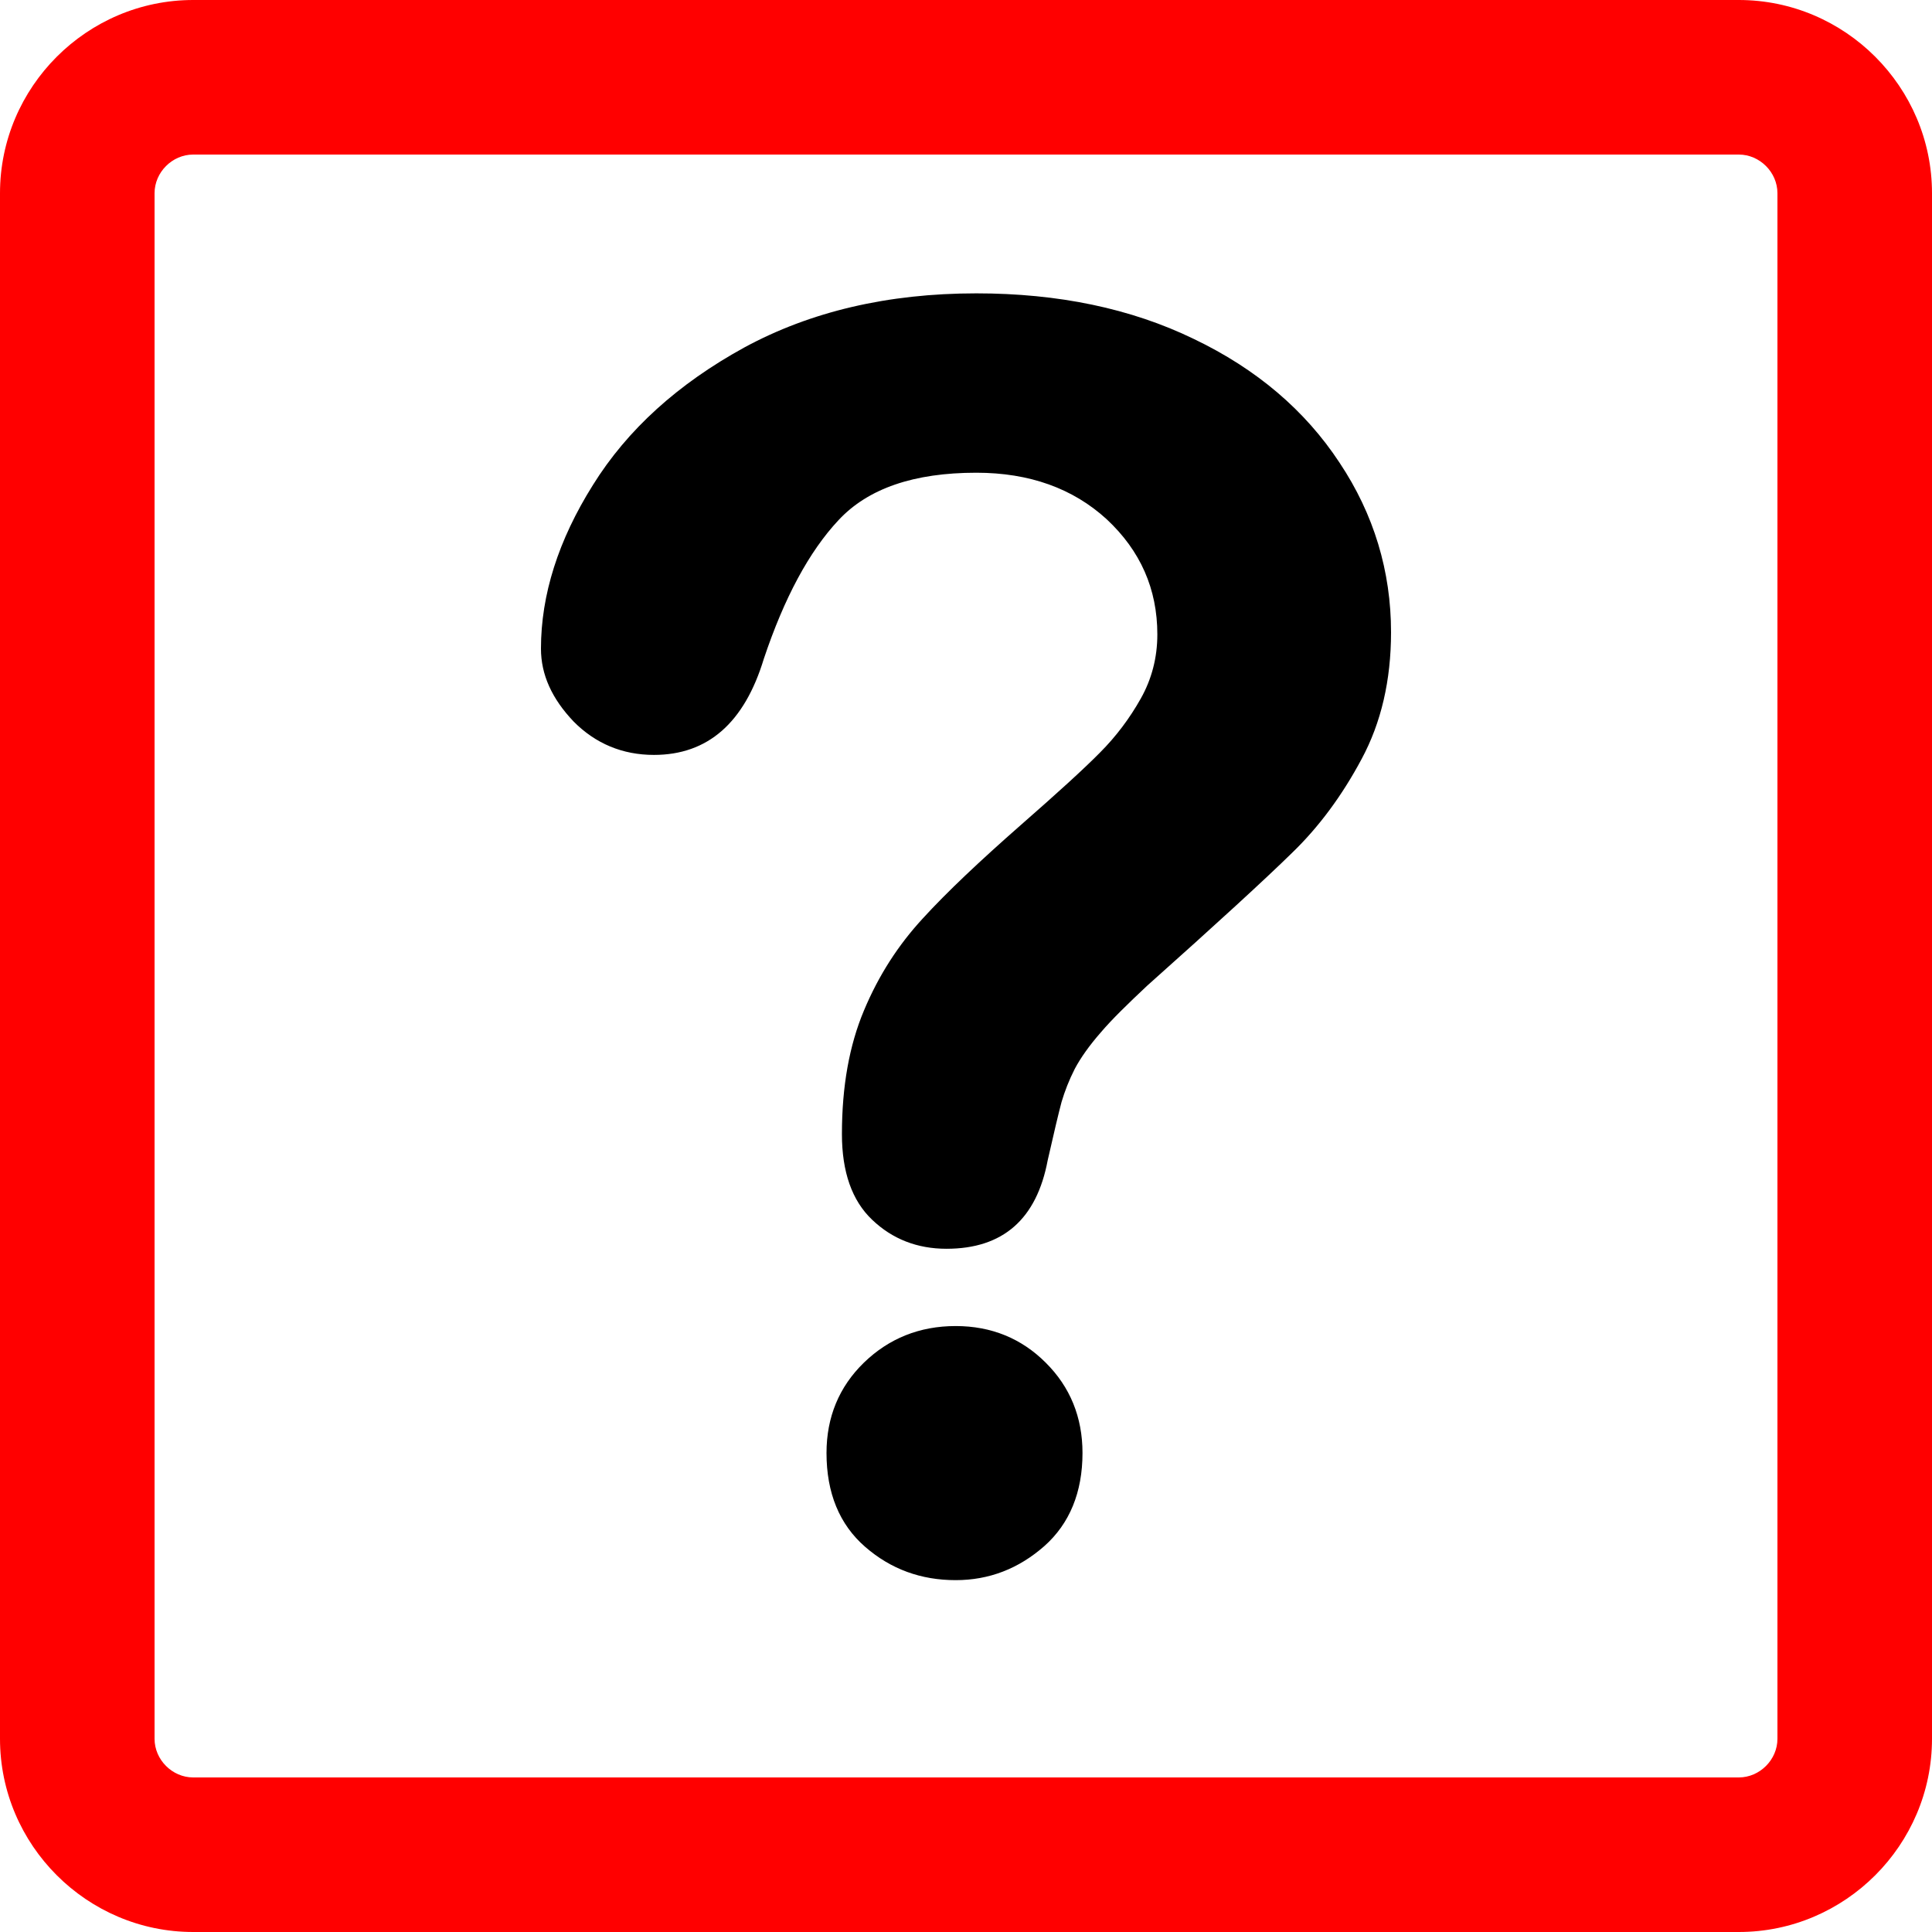 <?xml version="1.0" encoding="iso-8859-1"?>
<svg version="1.1" id="Capa_1" xmlns="http://www.w3.org/2000/svg" xmlns:xlink="http://www.w3.org/1999/xlink" x="0px" y="0px"
	 width="50px" height="50px" viewBox="0 0 50 50" style="enable-background:new 0 0 50 50;" xml:space="preserve">
<g>
	<g>
		<path fill="red" d="M45,0H5C2.25,0,0,2.25,0,5v40c0,2.75,2.25,5,5,5h40c2.75,0,5-2.25,5-5V5C50,2.25,47.75,0,45,0z M46,45
			c0,0.542-0.458,1-1,1H5c-0.542,0-1-0.458-1-1V5c0-0.542,0.458-1,1-1h40c0.542,0,1,0.458,1,1V45z"/>
		<path d="M24.733,34.318c-0.936,0-1.73,0.322-2.375,0.947c-0.645,0.627-0.968,1.414-0.968,2.338c0,1.035,0.334,1.85,1,2.429
			c0.667,0.581,1.449,0.862,2.342,0.862c0.868,0,1.631-0.297,2.295-0.881c0.656-0.582,0.988-1.395,0.988-2.41
			c0-0.924-0.32-1.711-0.953-2.338C26.439,34.641,25.657,34.318,24.733,34.318z"/>
		<path d="M30.896,8.772c-1.631-0.791-3.51-1.18-5.629-1.18c-2.295,0-4.294,0.473-6.005,1.401c-1.718,0.943-3.026,2.126-3.919,3.562
			C14.45,13.978,14,15.394,14,16.787c0,0.67,0.281,1.295,0.848,1.889c0.561,0.565,1.258,0.861,2.076,0.861
			c1.395,0,2.342-0.832,2.844-2.488c0.527-1.574,1.172-2.777,1.935-3.59c0.762-0.817,1.946-1.225,3.564-1.225
			c1.377,0,2.502,0.406,3.375,1.205c0.871,0.813,1.31,1.802,1.31,2.98c0,0.602-0.147,1.16-0.429,1.66
			c-0.289,0.515-0.643,0.984-1.055,1.397c-0.419,0.425-1.103,1.047-2.039,1.866c-1.072,0.941-1.922,1.743-2.548,2.428
			c-0.632,0.686-1.138,1.464-1.522,2.382c-0.378,0.9-0.57,1.959-0.57,3.199c0,0.975,0.259,1.721,0.783,2.217
			c0.519,0.496,1.162,0.75,1.923,0.75c1.464,0,2.334-0.768,2.62-2.293c0.161-0.713,0.28-1.211,0.358-1.506
			c0.084-0.281,0.192-0.562,0.342-0.857c0.149-0.281,0.375-0.602,0.675-0.945c0.294-0.345,0.698-0.736,1.194-1.203
			c1.805-1.61,3.051-2.753,3.75-3.438c0.697-0.672,1.299-1.486,1.803-2.43C35.744,18.705,36,17.609,36,16.362
			c0-1.574-0.441-3.05-1.333-4.388C33.777,10.621,32.521,9.55,30.896,8.772z"/>
	</g>
</g>
</svg>
